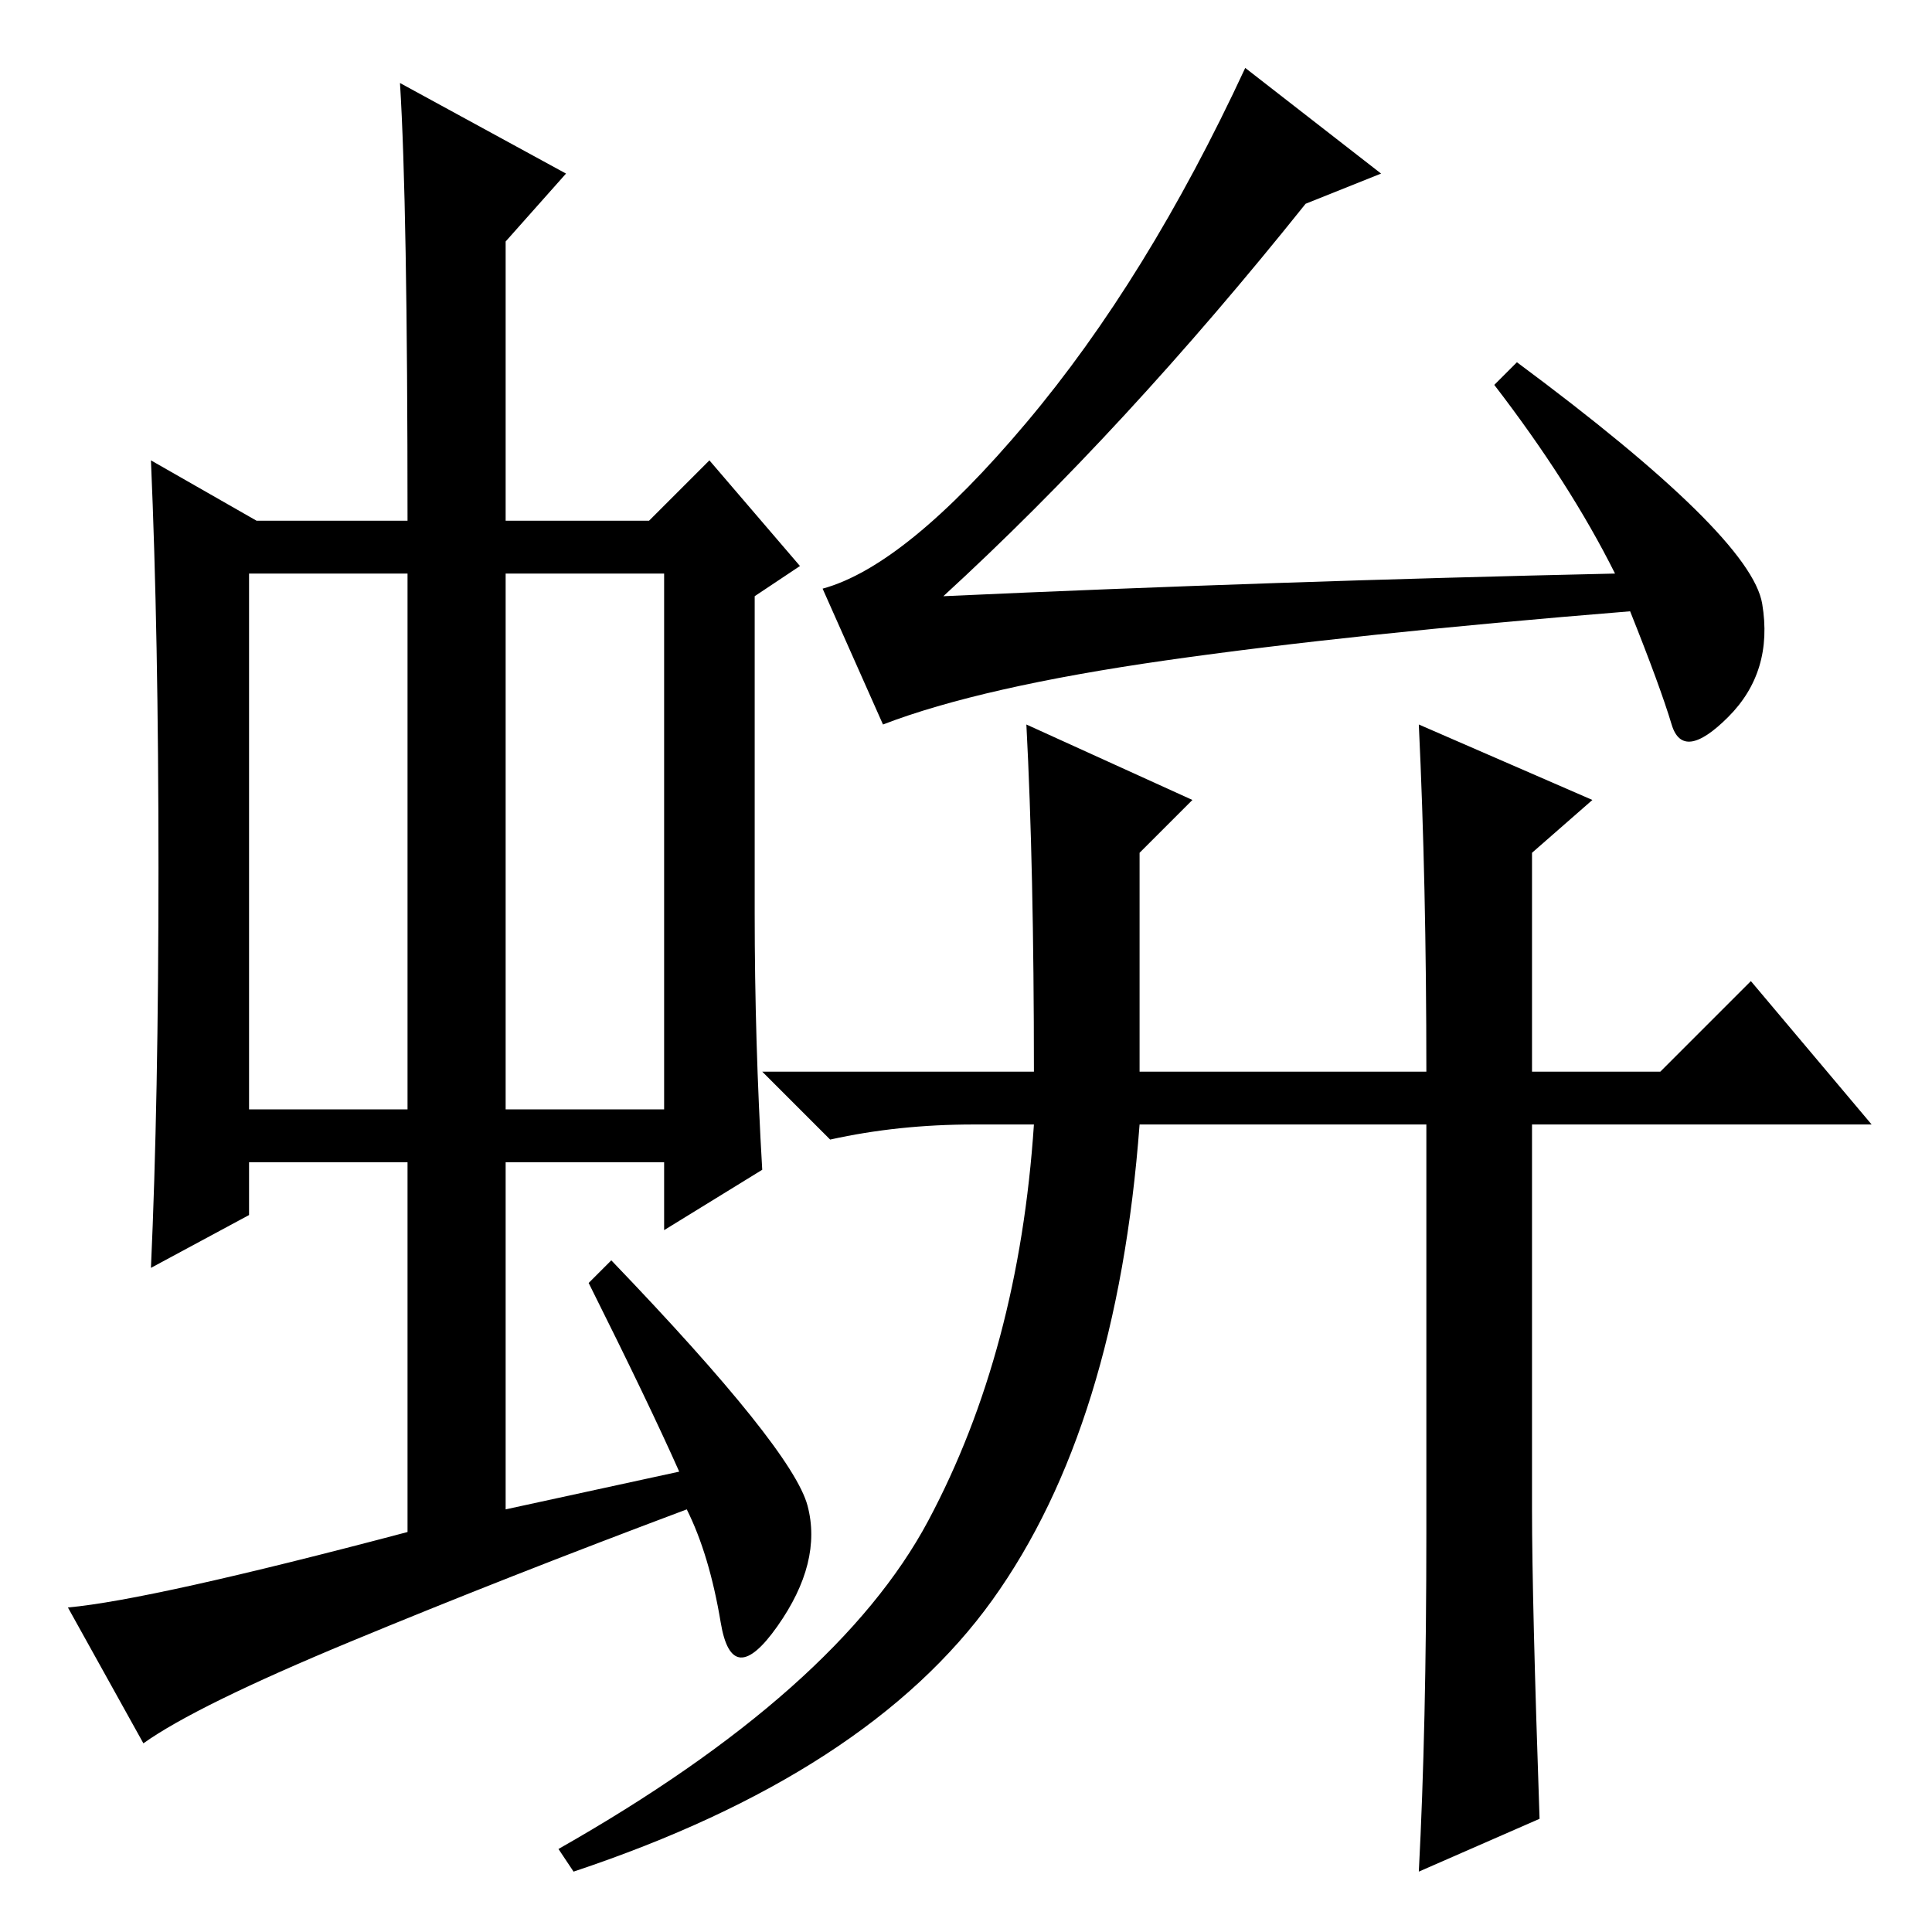 <?xml version="1.0" standalone="no"?>
<!DOCTYPE svg PUBLIC "-//W3C//DTD SVG 1.1//EN" "http://www.w3.org/Graphics/SVG/1.1/DTD/svg11.dtd" >
<svg xmlns="http://www.w3.org/2000/svg" xmlns:xlink="http://www.w3.org/1999/xlink" version="1.1" viewBox="0 -36 256 256">
  <g transform="matrix(1 0 0 -1 0 220)">
   <path fill="currentColor"
d="M33 109h21v71h-21v-71zM67 109h21v71h-21v-71zM78 86l3 3q24 -25 26 -32.5t-4 -16t-7.5 0.5t-4.5 15q-24 -9 -44.5 -17.5t-27.5 -13.5l-10 18q11 1 45 10v49h-21v-7l-13 -7q1 22 1 53t-1 54l14 -8h20q0 42 -1 58l22 -12l-8 -9v-37h19l8 8l12 -14l-6 -4v-42q0 -17 1 -34
l-13 -8v9h-21v-46l23 5q-4 9 -12 25zM201 208q31 -23 32.5 -32t-4.5 -15t-7.5 -1t-5.5 15q-37 -3 -61.5 -6.5t-37.5 -8.5l-8 18q11 3 27 22t29 47l18 -14l-10 -4q-24 -30 -48 -52q44 2 89 3q-6 12 -16 25zM204 15l-16 -7q1 19 1 45v54h-38q-3 -40 -19.5 -63t-55.5 -36l-2 3
q37 21 49 43.5t14 52.5h-8q-10 0 -19 -2l-9 9h36q0 27 -1 46l22 -10l-7 -7v-29h38q0 25 -1 46l23 -10l-8 -7v-29h17l12 12l16 -19h-45v-51q0 -12 1 -41z" />
  </g>

</svg>
